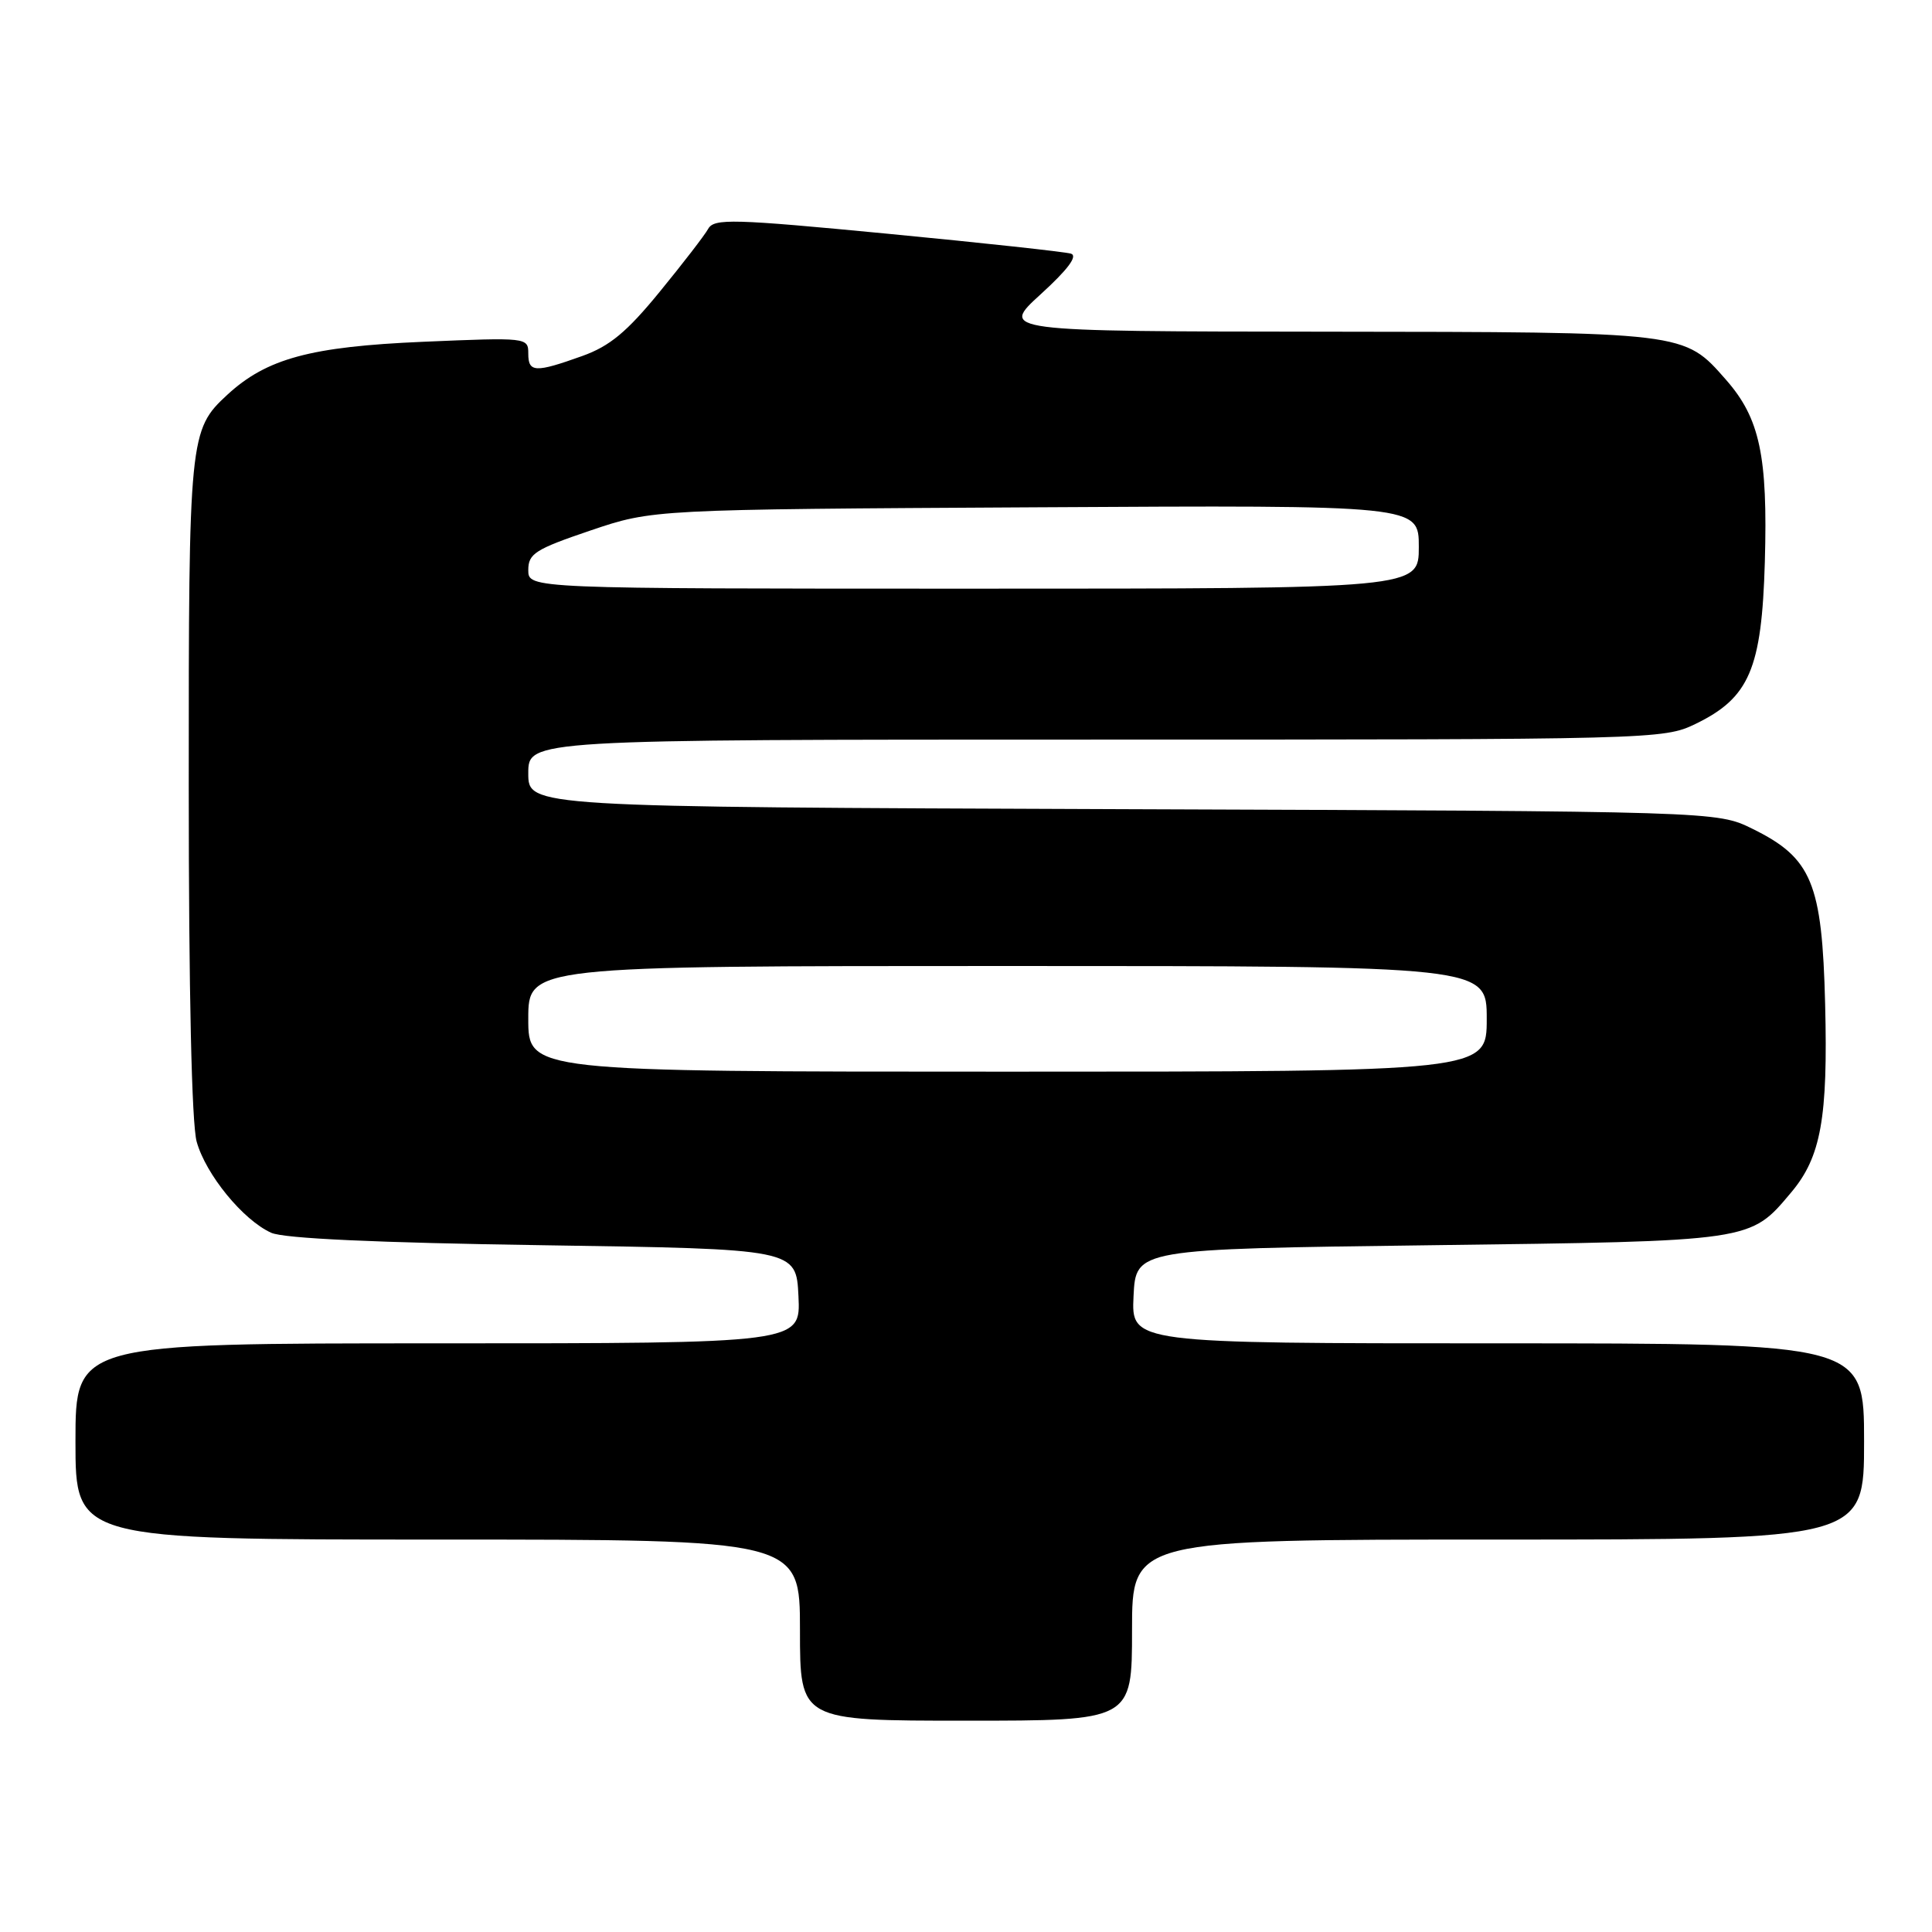 <?xml version="1.0" encoding="UTF-8" standalone="no"?>
<!DOCTYPE svg PUBLIC "-//W3C//DTD SVG 1.1//EN" "http://www.w3.org/Graphics/SVG/1.1/DTD/svg11.dtd" >
<svg xmlns="http://www.w3.org/2000/svg" xmlns:xlink="http://www.w3.org/1999/xlink" version="1.1" viewBox="0 0 256 256">
 <g >
 <path fill="currentColor"
d=" M 150.00 216.00 C 150.00 204.00 150.00 204.00 198.50 204.00 C 247.00 204.00 247.00 204.00 247.00 191.00 C 247.00 178.00 247.00 178.00 198.45 178.00 C 149.90 178.00 149.90 178.00 150.20 171.75 C 150.50 165.50 150.50 165.50 189.50 165.00 C 232.43 164.45 231.85 164.53 237.35 157.99 C 241.29 153.31 242.22 148.14 241.84 133.05 C 241.44 116.98 240.08 113.69 232.21 109.82 C 227.50 107.50 227.50 107.50 148.75 107.22 C 70.00 106.93 70.00 106.93 70.00 102.47 C 70.00 98.00 70.00 98.00 145.18 98.00 C 219.18 98.00 220.44 97.97 224.65 95.93 C 231.80 92.47 233.44 88.65 233.85 74.47 C 234.25 60.42 233.19 55.43 228.72 50.34 C 223.11 43.95 223.58 44.00 175.78 43.95 C 132.50 43.91 132.50 43.91 137.91 38.98 C 141.50 35.71 142.84 33.91 141.91 33.61 C 141.13 33.37 130.20 32.18 117.60 30.97 C 97.08 29.00 94.62 28.93 93.84 30.32 C 93.37 31.17 90.47 34.93 87.40 38.68 C 83.07 43.98 80.79 45.87 77.16 47.17 C 70.91 49.41 70.00 49.37 70.00 46.85 C 70.00 44.72 69.85 44.70 56.02 45.29 C 41.17 45.93 35.34 47.50 30.13 52.30 C 25.09 56.95 25.00 57.82 25.01 104.22 C 25.01 131.33 25.40 148.91 26.06 151.28 C 27.27 155.63 32.21 161.67 35.94 163.35 C 37.63 164.11 49.87 164.67 72.00 165.00 C 105.50 165.50 105.50 165.50 105.80 171.75 C 106.10 178.00 106.10 178.00 58.05 178.00 C 10.00 178.00 10.00 178.00 10.00 191.00 C 10.00 204.00 10.00 204.00 58.00 204.00 C 106.00 204.00 106.00 204.00 106.00 216.00 C 106.00 228.00 106.00 228.00 128.00 228.00 C 150.00 228.00 150.00 228.00 150.00 216.00 Z  M 70.00 135.00 C 70.00 128.00 70.00 128.00 133.50 128.00 C 197.00 128.00 197.00 128.00 197.00 135.00 C 197.00 142.00 197.00 142.00 133.50 142.00 C 70.00 142.00 70.00 142.00 70.00 135.00 Z  M 70.00 75.54 C 70.00 73.36 70.91 72.78 78.25 70.29 C 86.50 67.50 86.50 67.50 137.25 67.22 C 188.00 66.93 188.00 66.93 188.00 72.47 C 188.00 78.00 188.00 78.00 129.00 78.00 C 70.00 78.00 70.00 78.00 70.00 75.54 Z "/>
</g>
</svg>